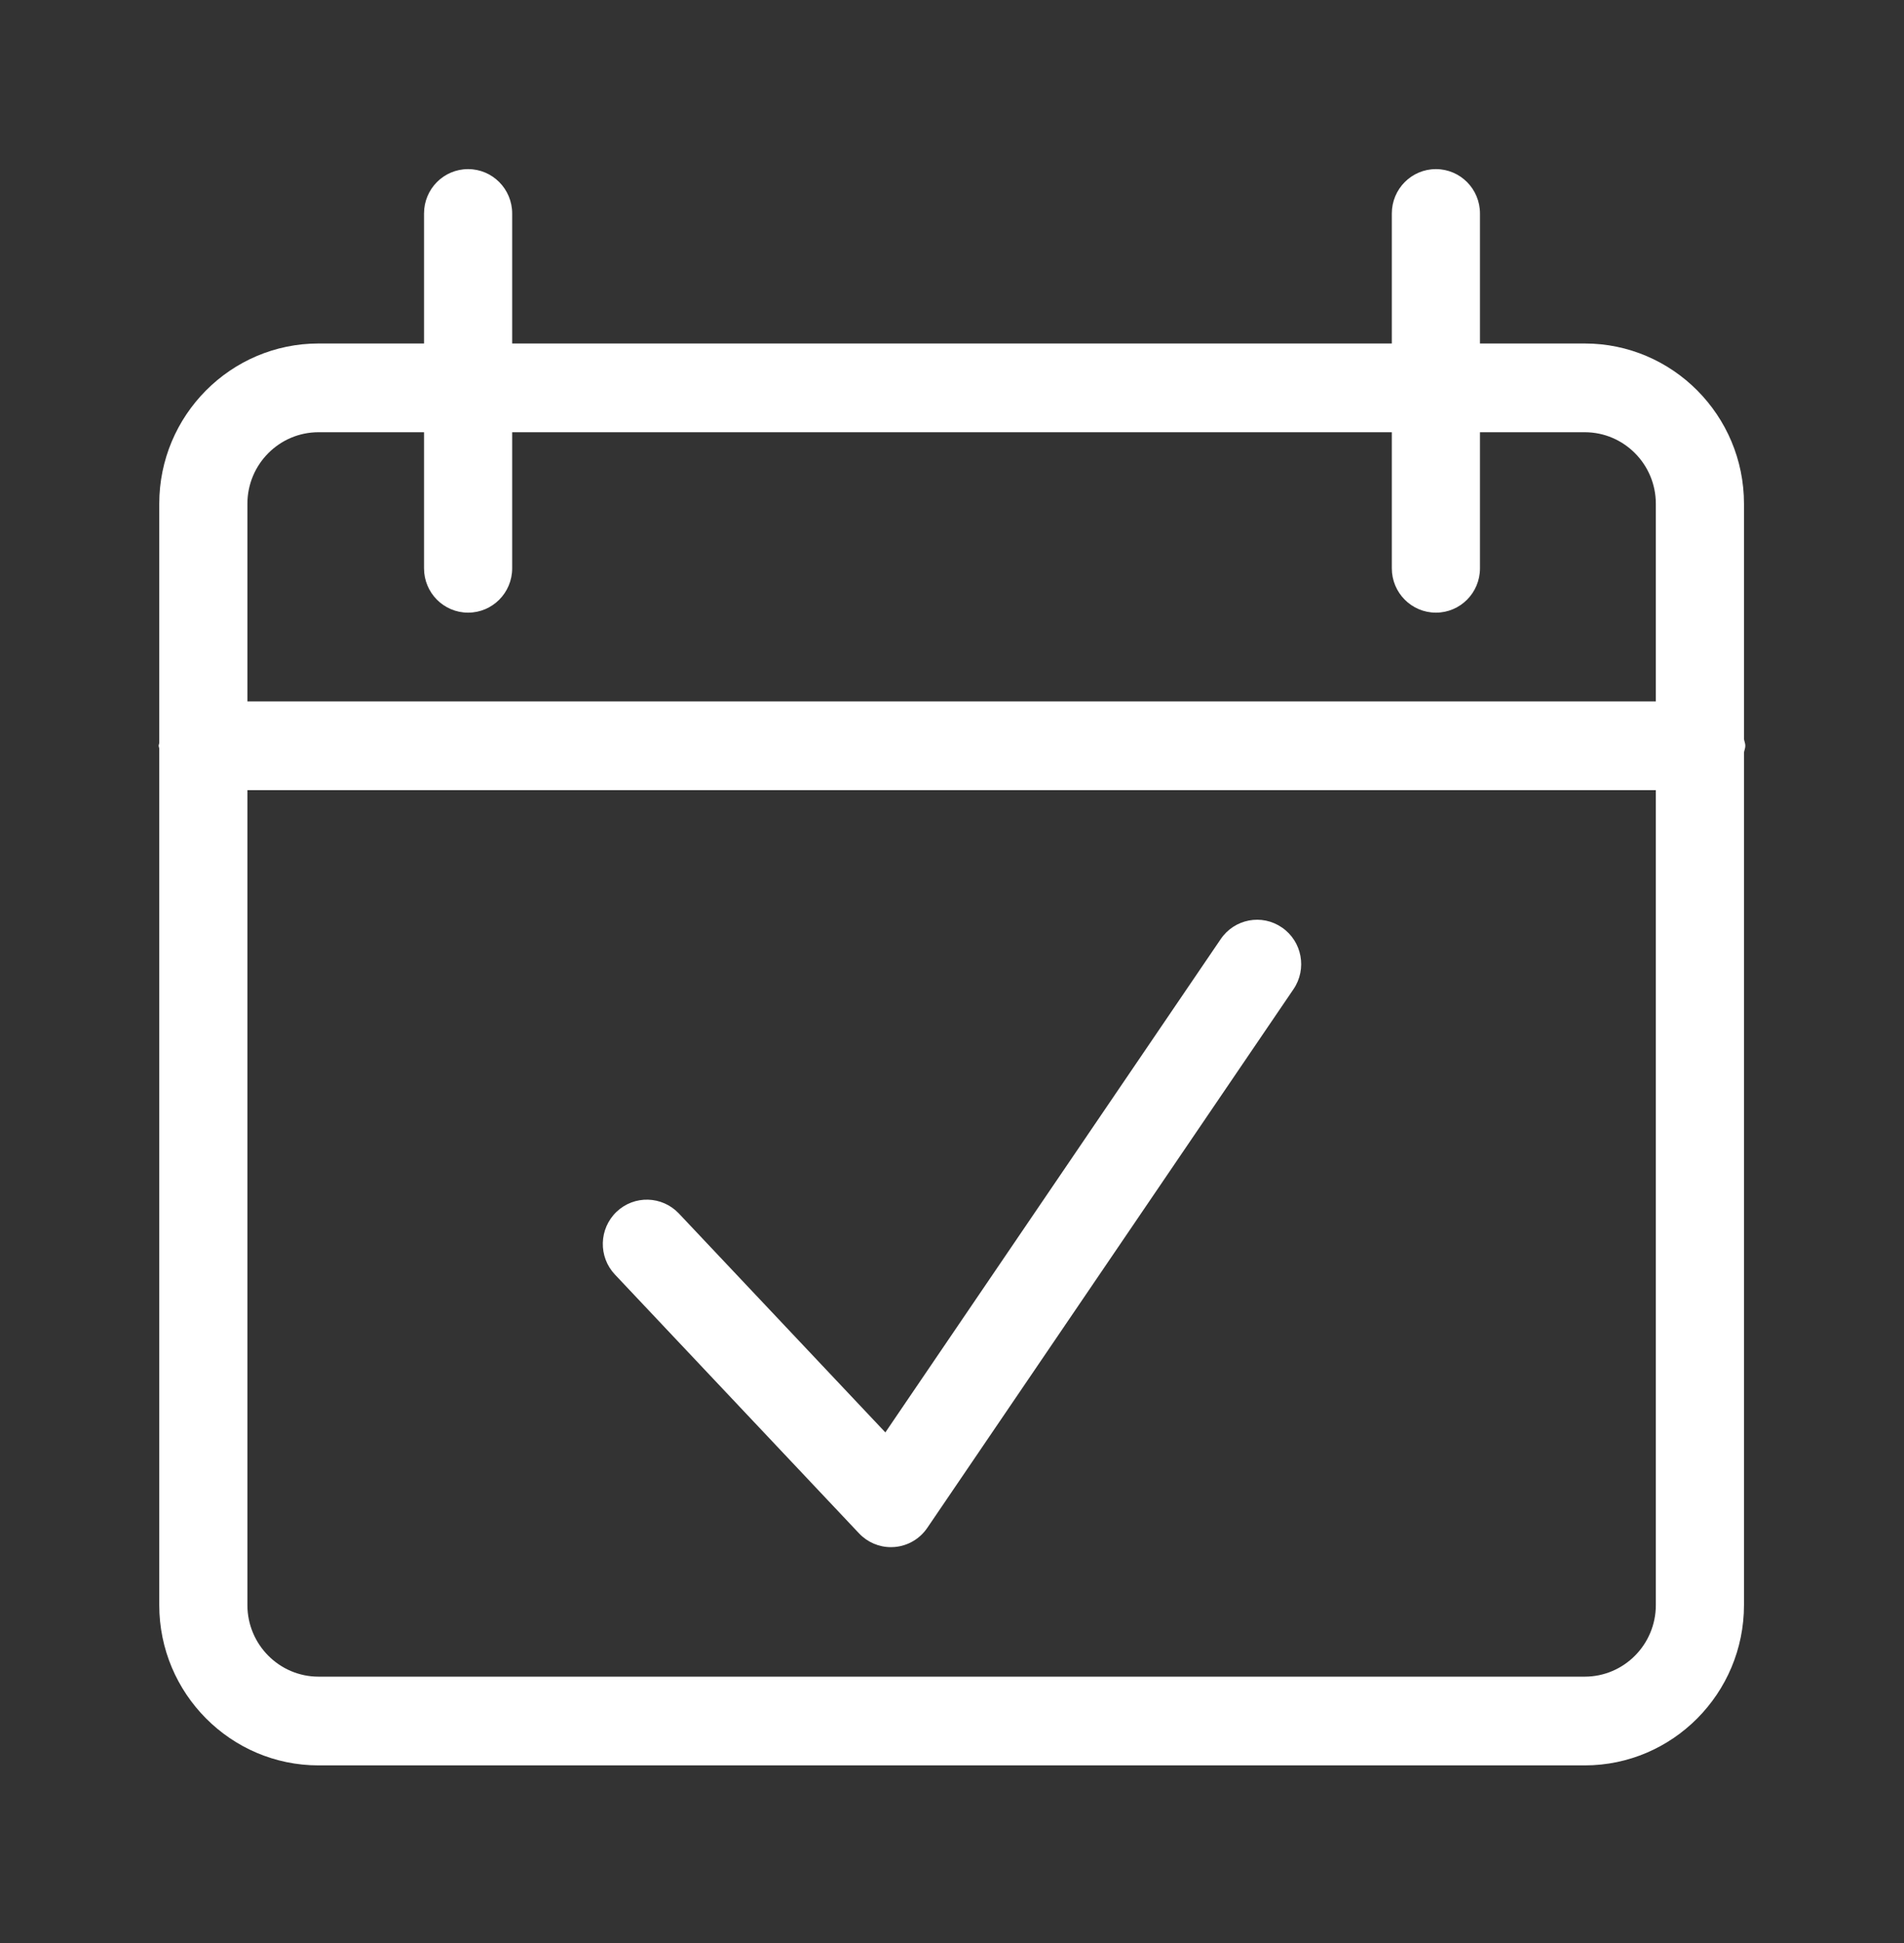 <svg width="50" height="51" viewBox="0 0 50 51" fill="white" xmlns="http://www.w3.org/2000/svg">
<rect x="0" y="0" width="50" height="51" fill="#333333" stroke="none"/>
<path fill-rule="evenodd" clip-rule="evenodd" d="M37.708 4.439C38.347 4.439 38.865 4.96 38.865 5.604V9.016H41.616C43.922 9.016 45.798 10.903 45.798 13.223V19.4C45.808 19.46 45.833 19.513 45.833 19.575C45.833 19.637 45.808 19.691 45.798 19.75V42.13C45.798 44.45 43.922 46.338 41.616 46.338H8.365C6.059 46.338 4.182 44.45 4.182 42.13V19.654C4.181 19.627 4.167 19.603 4.167 19.575C4.167 19.547 4.181 19.524 4.182 19.496V13.223C4.182 10.903 6.059 9.016 8.365 9.016H11.135V5.604C11.135 4.96 11.652 4.439 12.292 4.439C12.932 4.439 13.45 4.96 13.45 5.604V9.016H36.55V5.604C36.55 4.96 37.068 4.439 37.708 4.439ZM43.483 20.74H6.497V42.13C6.497 43.166 7.335 44.009 8.365 44.009H41.616C42.646 44.009 43.483 43.166 43.483 42.13V20.74ZM32.057 24.649C32.418 24.118 33.138 23.981 33.666 24.346C34.194 24.709 34.328 25.434 33.968 25.964L24.352 40.102C24.154 40.394 23.838 40.578 23.49 40.606C23.458 40.609 23.428 40.61 23.397 40.61C23.081 40.61 22.778 40.48 22.558 40.247L16.148 33.454C15.708 32.988 15.727 32.251 16.191 31.807C16.655 31.366 17.386 31.386 17.827 31.851L23.25 37.598L32.057 24.649ZM11.135 11.345H8.365C7.335 11.345 6.497 12.187 6.497 13.223V18.41H43.483V13.223C43.483 12.187 42.646 11.345 41.616 11.345H38.865V14.917C38.865 15.56 38.347 16.081 37.708 16.081C37.068 16.081 36.55 15.56 36.55 14.917V11.345H13.45V14.917C13.45 15.56 12.932 16.081 12.292 16.081C11.652 16.081 11.135 15.56 11.135 14.917V11.345Z" />
</svg>
